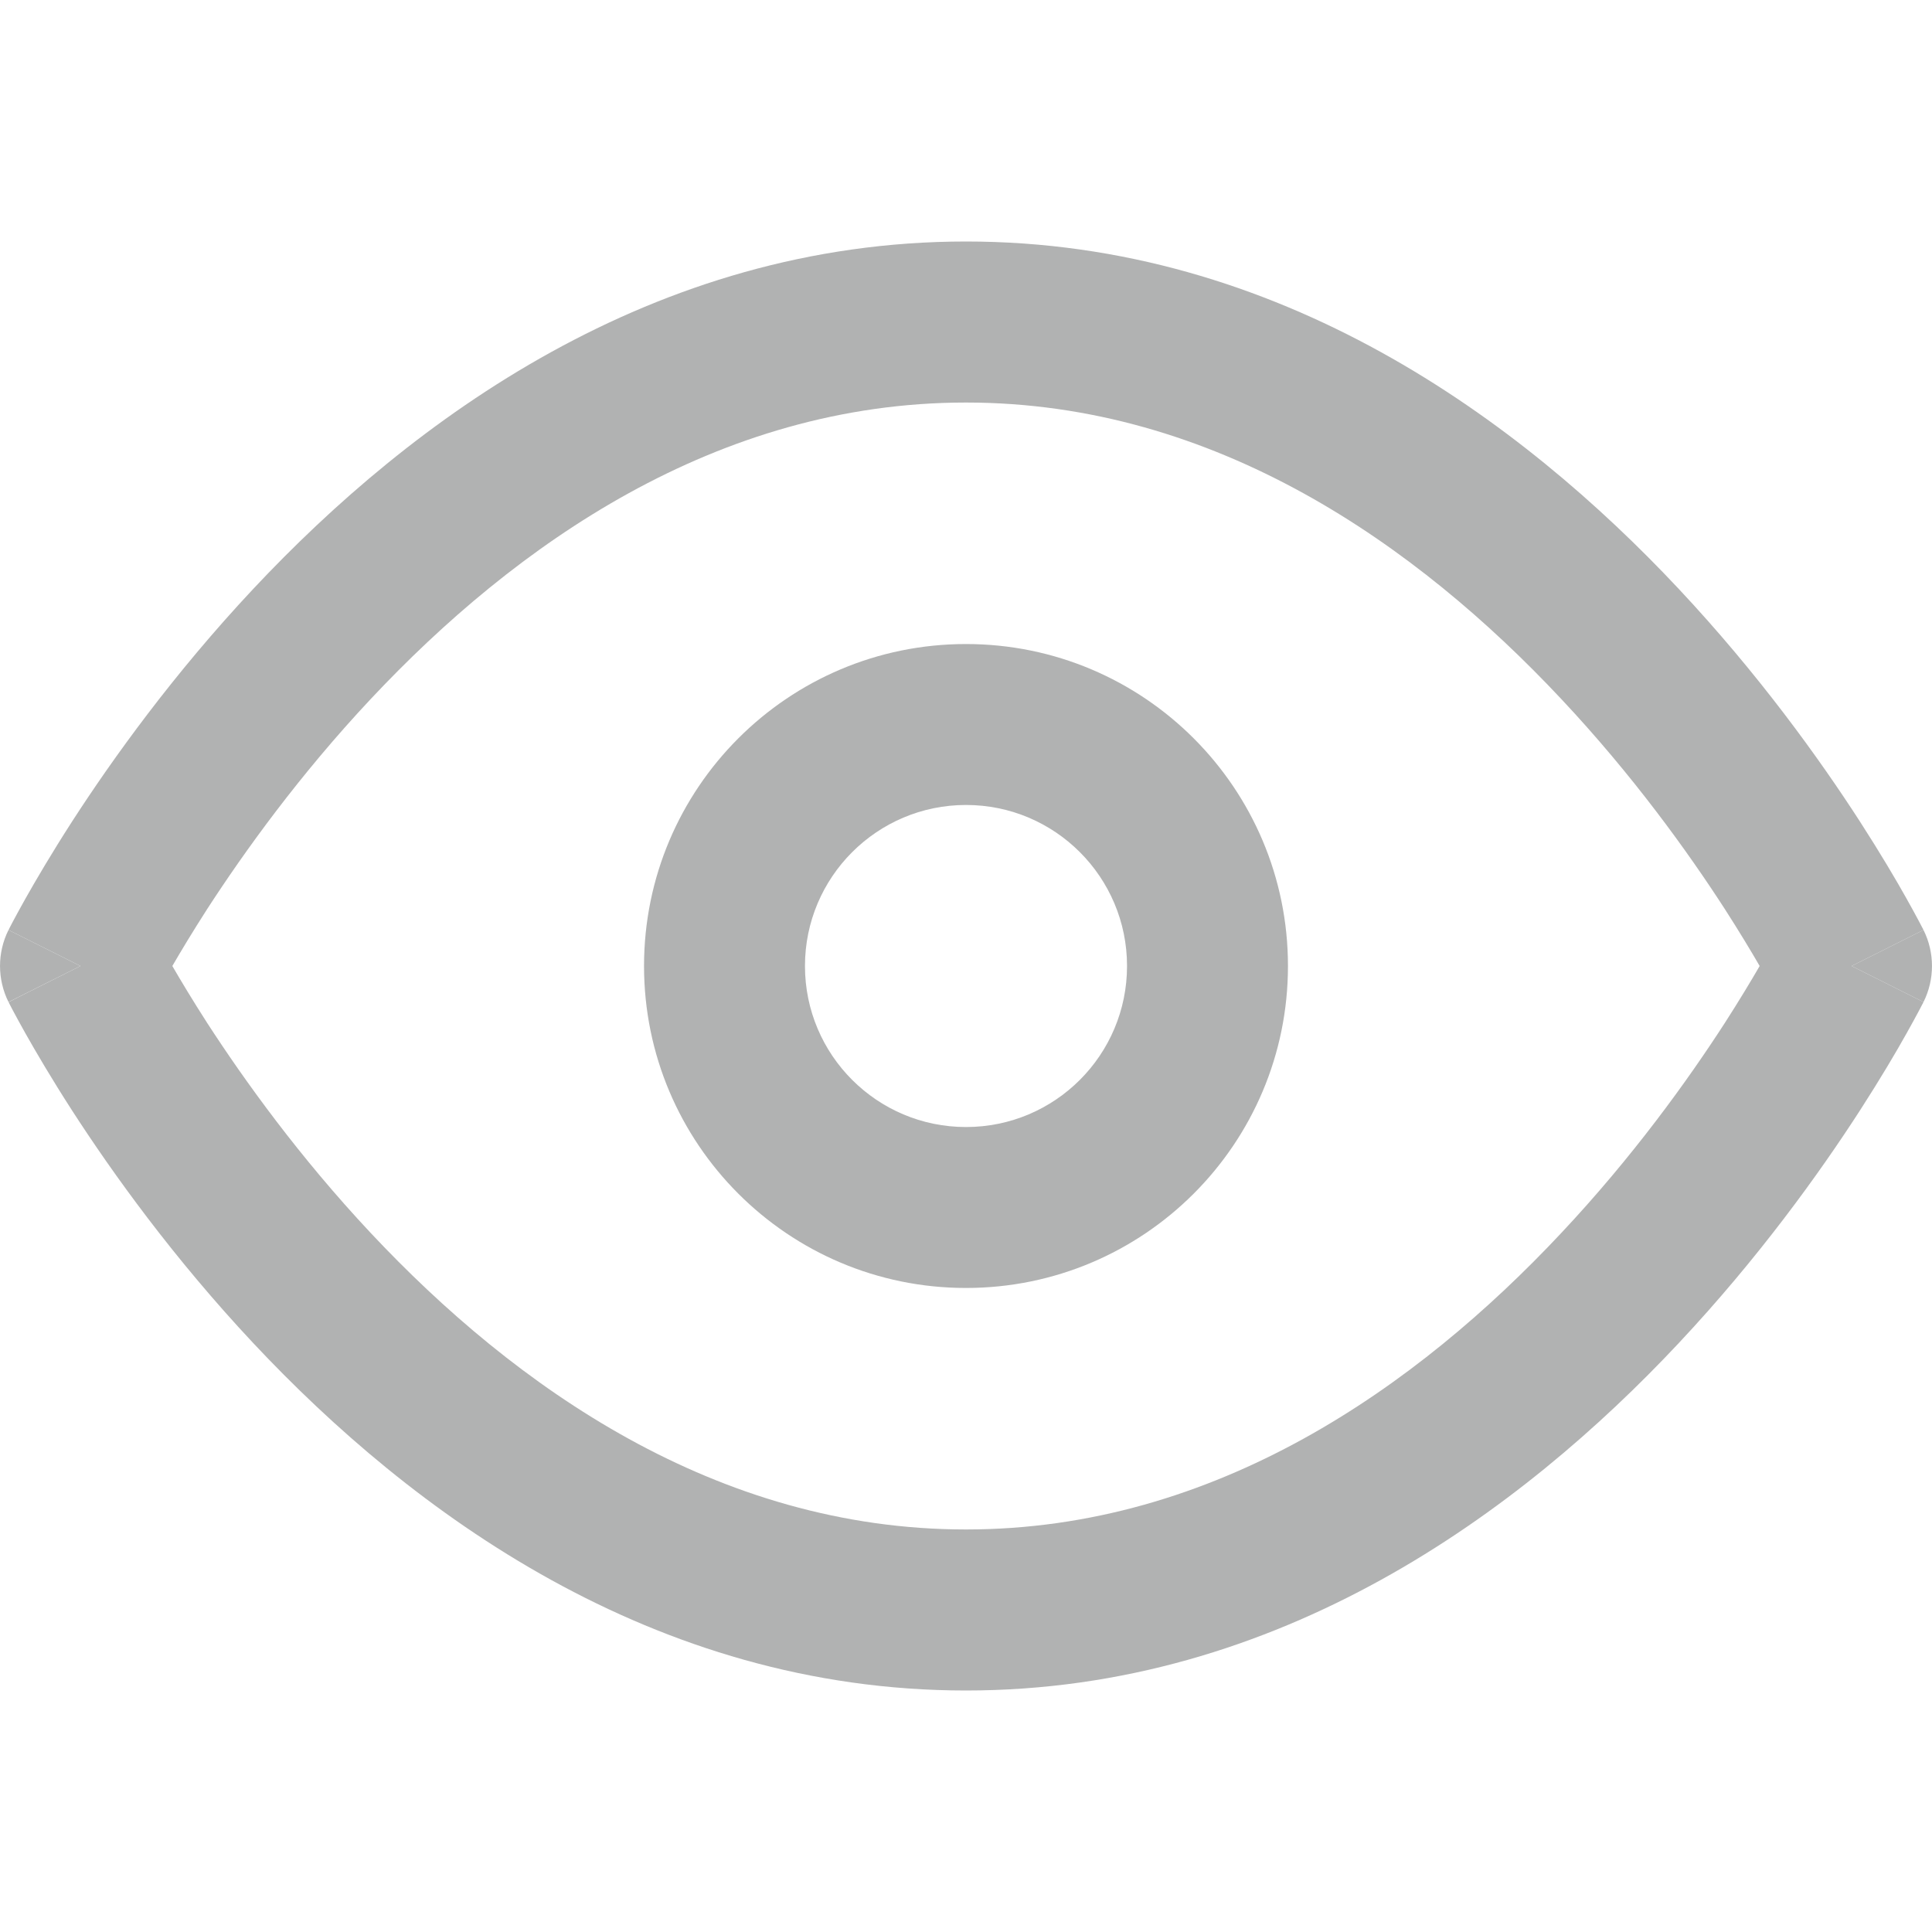 <svg width="20" height="20" viewBox="0 0 20 20" fill="none" xmlns="http://www.w3.org/2000/svg">
<path fill-rule="evenodd" clip-rule="evenodd" d="M10 6.667C8.159 6.667 6.667 8.159 6.667 10C6.667 11.841 8.159 13.333 10 13.333C11.841 13.333 13.333 11.841 13.333 10C13.333 8.159 11.841 6.667 10 6.667ZM8.333 10C8.333 9.08 9.08 8.333 10 8.333C10.921 8.333 11.667 9.08 11.667 10C11.667 10.921 10.921 11.667 10 11.667C9.08 11.667 8.333 10.921 8.333 10Z" fill="#B1B2B2"/>
<path fill-rule="evenodd" clip-rule="evenodd" d="M19.912 9.627C19.912 9.627 19.912 9.627 19.167 10C19.912 10.373 19.912 10.373 19.912 10.373L19.91 10.376L19.908 10.382L19.898 10.4C19.89 10.416 19.879 10.437 19.864 10.465C19.835 10.519 19.793 10.597 19.738 10.695C19.629 10.89 19.467 11.165 19.255 11.494C18.832 12.149 18.203 13.024 17.379 13.903C15.746 15.645 13.25 17.5 10 17.5C6.751 17.5 4.254 15.645 2.621 13.903C1.797 13.024 1.168 12.149 0.745 11.494C0.533 11.165 0.372 10.89 0.262 10.695C0.207 10.597 0.165 10.519 0.136 10.465C0.121 10.437 0.11 10.416 0.102 10.4L0.093 10.382L0.09 10.376L0.089 10.374C0.089 10.374 0.088 10.373 0.833 10C0.088 9.627 0.088 9.627 0.088 9.627L0.09 9.624L0.093 9.618L0.102 9.6C0.11 9.584 0.121 9.563 0.136 9.535C0.165 9.481 0.207 9.403 0.262 9.305C0.372 9.11 0.533 8.835 0.745 8.506C1.168 7.851 1.797 6.976 2.621 6.097C4.254 4.355 6.751 2.5 10 2.5C13.25 2.5 15.746 4.355 17.379 6.097C18.203 6.976 18.832 7.851 19.255 8.506C19.467 8.835 19.629 9.11 19.738 9.305C19.793 9.403 19.835 9.481 19.864 9.535C19.879 9.563 19.89 9.584 19.898 9.6L19.908 9.618L19.91 9.624L19.912 9.627ZM2.145 10.59C1.996 10.358 1.875 10.157 1.784 10C1.875 9.843 1.996 9.642 2.145 9.41C2.53 8.816 3.099 8.024 3.837 7.237C5.33 5.645 7.416 4.167 10 4.167C12.584 4.167 14.671 5.645 16.163 7.237C16.902 8.024 17.471 8.816 17.855 9.41C18.004 9.642 18.125 9.843 18.216 10C18.125 10.157 18.004 10.358 17.855 10.59C17.471 11.184 16.902 11.976 16.163 12.763C14.671 14.355 12.584 15.833 10 15.833C7.416 15.833 5.33 14.355 3.837 12.763C3.099 11.976 2.53 11.184 2.145 10.59Z" fill="#B1B2B2"/>
<path d="M19.167 10L19.912 9.627C20.029 9.861 20.029 10.139 19.912 10.373L19.167 10Z" fill="#B1B2B2"/>
<path d="M0.088 9.627L0.833 10L0.088 10.373C-0.029 10.138 -0.029 9.861 0.088 9.627Z" fill="#B1B2B2"/>
</svg>

